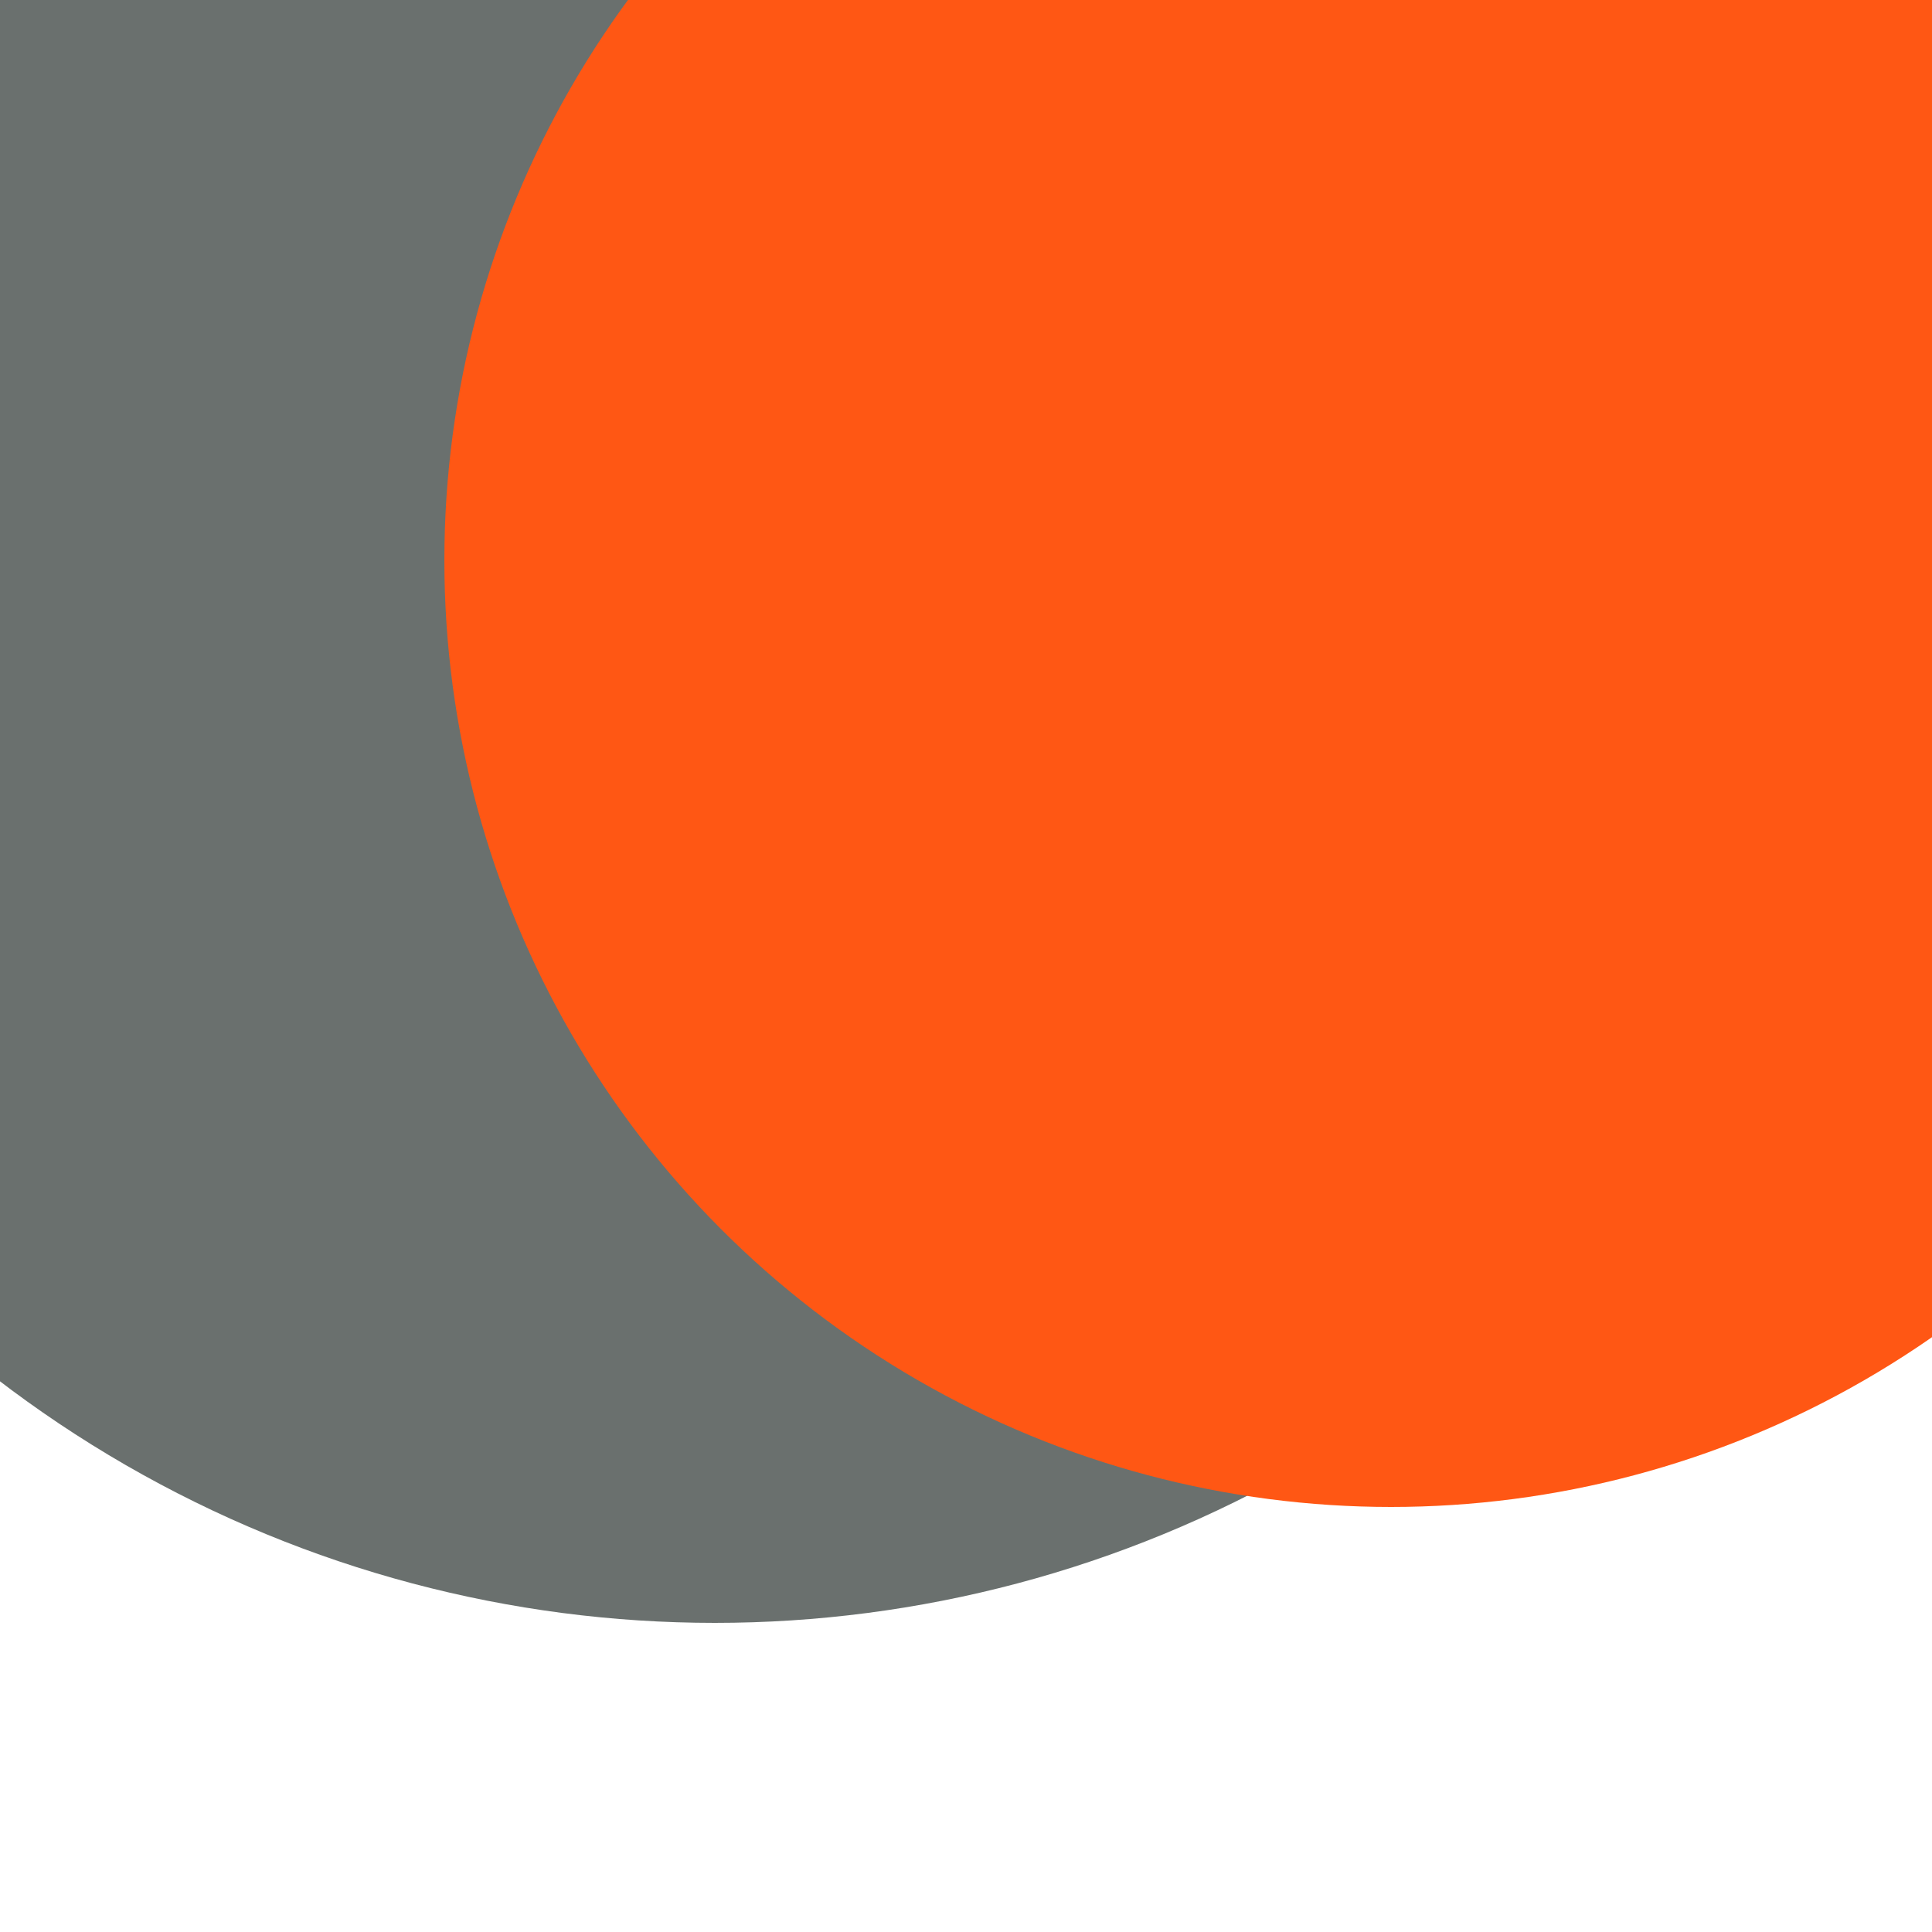<svg xmlns="http://www.w3.org/2000/svg" preserveAspectRatio="xMinYMin meet" viewBox="0 0 777 777"><defs><filter id="f0" width="300%" height="300%" x="-100%" y="-100%"><feGaussianBlur in="SourceGraphic" stdDeviation="259"/></filter><filter id="f1" width="300%" height="300%" x="-100%" y="-100%"><feGaussianBlur in="SourceGraphic" stdDeviation="700"/></filter></defs><rect width="100%" height="100%" fill="#fff" /><circle cx="19%" cy="35%" r="21%" filter="url(#f1)" fill="#ffd447"></circle><circle cx="62%" cy="10%" r="7%" filter="url(#f1)" fill="#170312"></circle><circle cx="78%" cy="12%" r="9%" filter="url(#f0)" fill="#6a706e"></circle><circle cx="37%" cy="23%" r="61%" filter="url(#f0)" fill="#6a706e"></circle><circle cx="72%" cy="29%" r="49%" filter="url(#f0)" fill="#ff5714"></circle></svg>